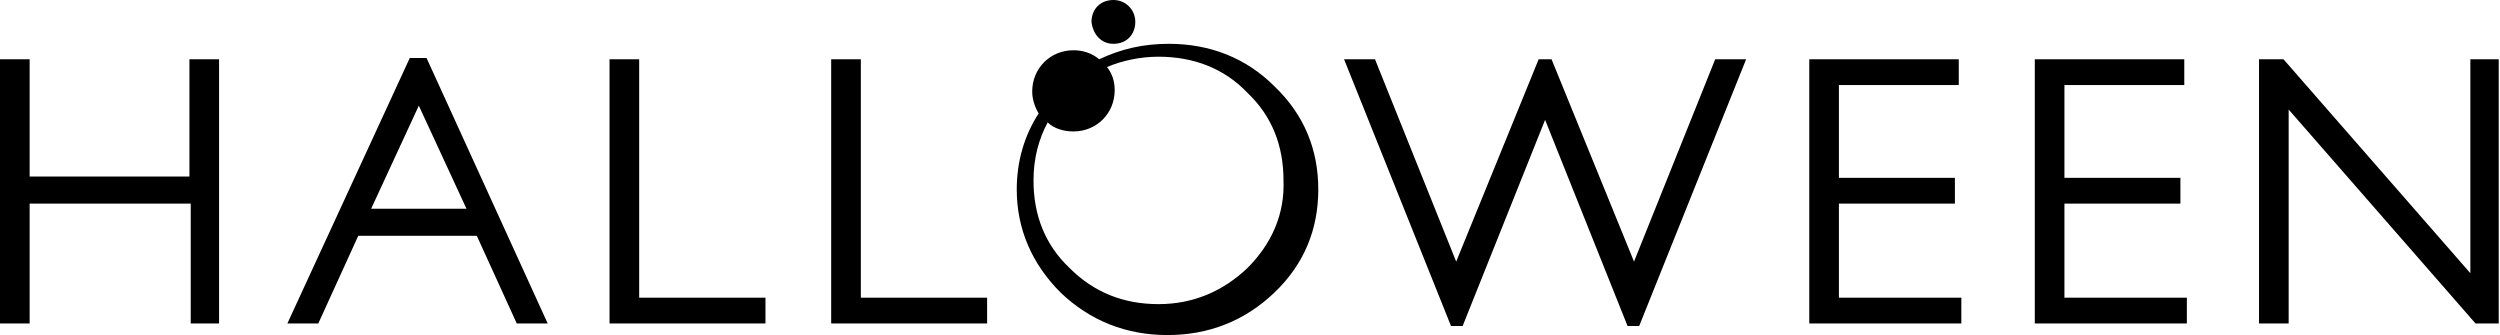 <?xml version="1.0" encoding="utf-8"?>
<!-- Generator: Adobe Illustrator 18.0.0, SVG Export Plug-In . SVG Version: 6.00 Build 0)  -->
<!DOCTYPE svg PUBLIC "-//W3C//DTD SVG 1.1//EN" "http://www.w3.org/Graphics/SVG/1.1/DTD/svg11.dtd">
<svg version="1.1" id="Capa_1" xmlns="http://www.w3.org/2000/svg" xmlns:xlink="http://www.w3.org/1999/xlink" x="0px" y="0px"
	 width="194px" height="26px" viewBox="0 0 194 26" enable-background="new 0 0 194 26" xml:space="preserve">
<path d="M90.7,3.4c-2,0-3.7,0.4-5.4,1.2c-0.6-0.5-1.3-0.7-2-0.7c-1.8,0-3.2,1.4-3.2,3.2c0,0.6,0.2,1.2,0.5,1.7
	c-1.1,1.7-1.7,3.7-1.7,5.9c0,3.1,1.2,5.8,3.4,8c2.3,2.2,5.1,3.3,8.3,3.3c3.2,0,6-1.1,8.3-3.3c2.3-2.2,3.4-4.9,3.4-8
	c0-3.1-1.1-5.8-3.4-8C96.7,4.5,93.9,3.4,90.7,3.4z M96.8,20.8c-1.9,1.8-4.2,2.8-6.9,2.8c-2.7,0-5-0.9-6.9-2.8
	c-1.9-1.8-2.8-4.1-2.8-6.8c0-1.7,0.4-3.2,1.1-4.5c0.5,0.5,1.3,0.7,2,0.7c1.8,0,3.2-1.4,3.2-3.2c0-0.7-0.2-1.3-0.6-1.8
	c1.2-0.5,2.6-0.8,4-0.8c2.7,0,5.1,0.9,6.9,2.8c1.9,1.8,2.8,4.1,2.8,6.8C99.7,16.6,98.7,18.9,96.8,20.8z"/>
<path d="M86.4,3.4L86.4,3.4c1.1,0,1.7-0.8,1.7-1.7c0-0.9-0.7-1.7-1.7-1.7c-1,0-1.7,0.7-1.7,1.7C84.8,2.6,85.4,3.4,86.4,3.4z"/>
<path d="M14.7,13.7H2.3V4.6H0v20.5h2.3v-9.3h12.5v9.3H17V4.6h-2.3V13.7z"/>
<path d="M31.8,4.5l-9.5,20.6h2.4l3.1-6.8h9.2l3.1,6.8h2.4L33.1,4.5H31.8z M28.8,16.2l3.7-8l3.7,8H28.8z"/>
<path d="M49.6,4.6h-2.3v20.5h12.1v-2h-9.8V4.6z"/>
<path d="M66.8,4.6h-2.3v20.5h12.1v-2h-9.8V4.6z"/>
<path d="M126.8,20.3l-6.4-15.7h-1l-6.4,15.7l-6.3-15.7h-2.4l8.3,20.7h0.9l6.4-16l6.4,16h0.9l8.3-20.7h-2.4L126.8,20.3z"/>
<path d="M142.7,15.8h9v-2h-9V6.6h9.3v-2h-11.6v20.5h11.8v-2h-9.5V15.8z"/>
<path d="M160.2,15.8h9v-2h-9V6.6h9.3v-2h-11.6v20.5h11.8v-2h-9.5V15.8z"/>
<path d="M191.7,4.6v16.6L177.2,4.6h-1.9v20.5h2.3V8.5l14.5,16.6h1.8V4.6H191.7z"/>
</svg>
